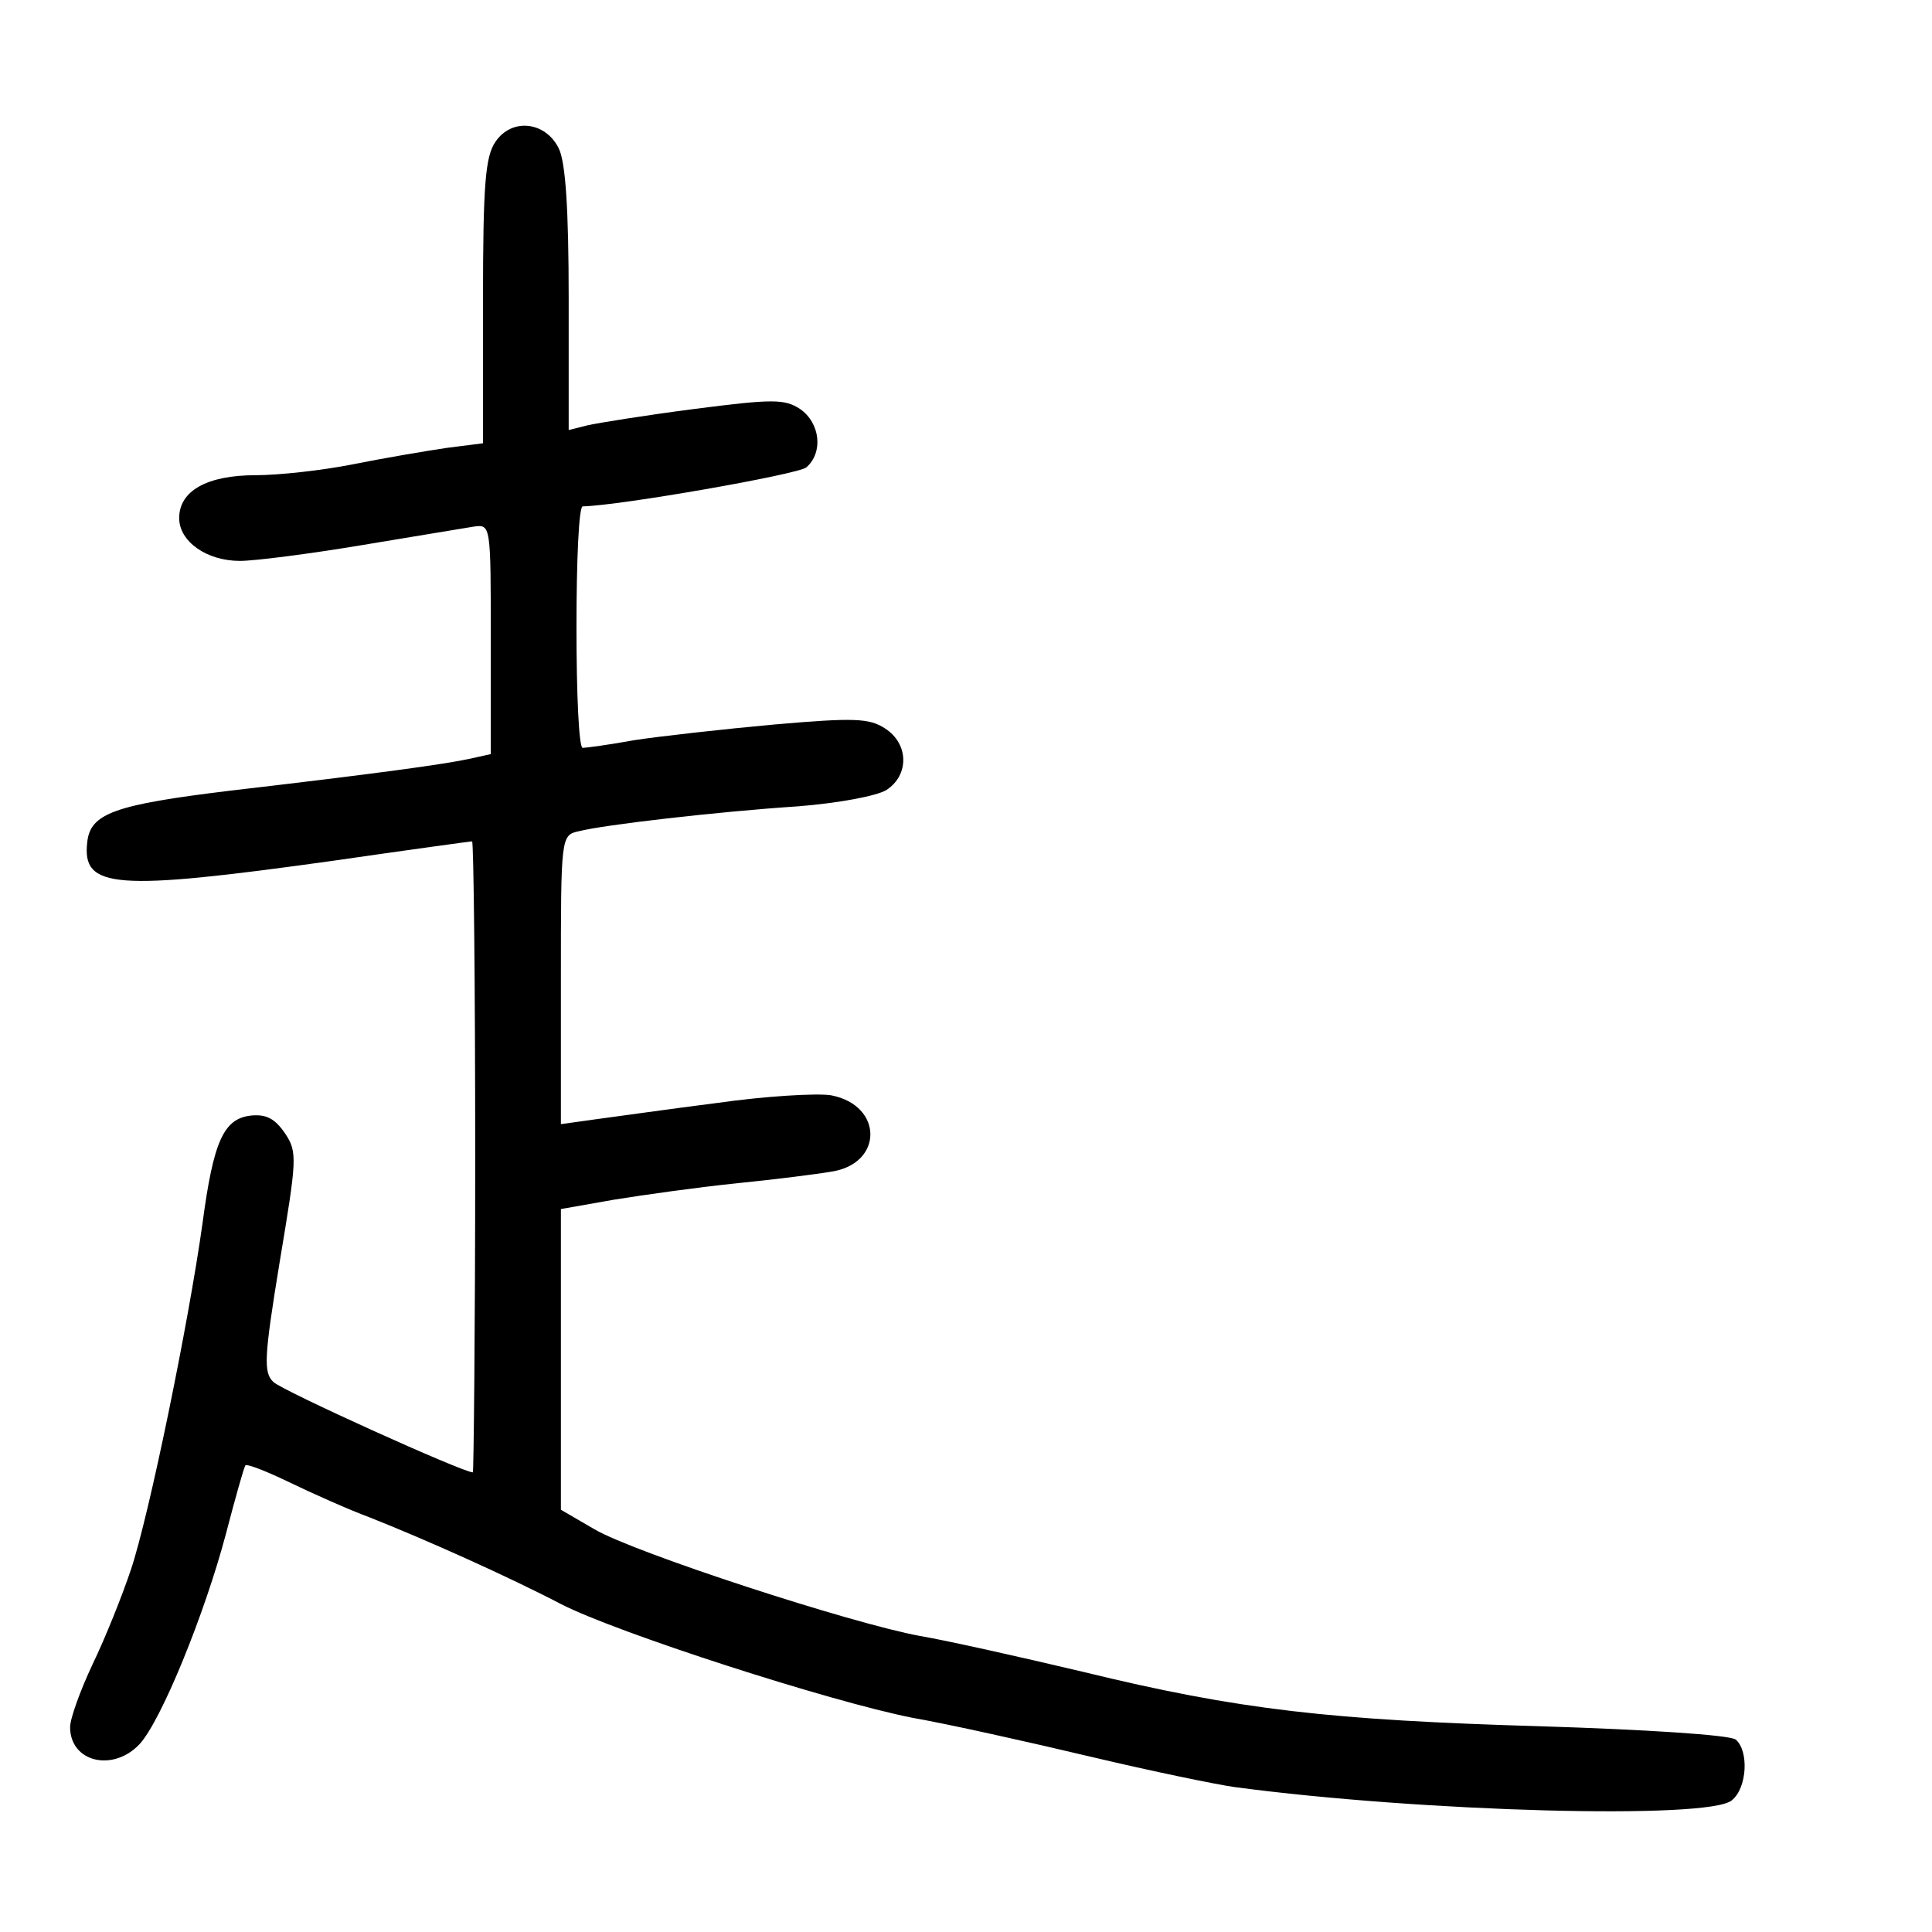 <?xml version="1.0" standalone="no"?>
<!DOCTYPE svg PUBLIC "-//W3C//DTD SVG 20010904//EN"
 "http://www.w3.org/TR/2001/REC-SVG-20010904/DTD/svg10.dtd">
<svg version="1.0" xmlns="http://www.w3.org/2000/svg"
 width="248pt" height="248pt" viewBox="0 0 248 248"
 preserveAspectRatio="xMidYMid meet">
<g transform="translate(0,248) scale(0.1,-0.1)"
fill="#000000" stroke="none">
<path d="M636 2298 c-13 -19 -16 -54 -16 -205 l0 -182 -47 -6 c-27 -4 -80 -13
-120 -21 -40 -8 -96 -14 -125 -14 -62 0 -98 -20 -98 -55 0 -30 35 -55 78 -55
19 0 89 9 155 20 67 11 132 22 145 24 22 3 22 3 22 -145 l0 -147 -27 -6 c-32
-7 -119 -19 -308 -41 -148 -18 -179 -29 -183 -66 -7 -60 35 -63 315 -24 97 14
177 25 179 25 2 0 4 -182 4 -405 0 -223 -2 -405 -3 -405 -13 0 -245 105 -256
116 -13 12 -12 32 8 154 22 132 23 141 7 165 -13 19 -24 25 -44 23 -35 -4 -48
-33 -62 -138 -18 -129 -69 -377 -92 -445 -11 -33 -33 -88 -49 -121 -16 -34
-29 -70 -29 -81 0 -45 55 -58 89 -22 28 30 84 168 111 270 12 46 23 85 25 88
3 2 28 -8 57 -22 29 -14 76 -35 103 -45 71 -28 180 -77 245 -111 72 -37 345
-125 451 -146 46 -8 149 -31 229 -50 80 -19 163 -36 185 -39 240 -32 609 -42
638 -17 20 16 22 64 5 78 -7 6 -119 13 -248 17 -272 8 -389 21 -590 70 -80 19
-174 40 -209 46 -88 16 -367 107 -418 137 l-43 25 0 193 0 193 68 12 c37 6
108 16 157 21 50 5 105 12 122 15 67 10 67 85 0 98 -18 3 -85 -1 -148 -10 -63
-8 -133 -18 -156 -21 l-43 -6 0 186 c0 183 0 185 23 190 31 8 176 25 282 32
50 4 100 13 113 21 29 19 29 59 -2 79 -20 13 -39 14 -142 5 -66 -6 -146 -15
-179 -20 -33 -6 -63 -10 -67 -10 -5 0 -8 70 -8 155 0 85 3 155 8 155 48 1 276
41 287 50 22 19 18 57 -8 75 -20 13 -35 13 -136 0 -62 -8 -124 -18 -137 -21
l-24 -6 0 168 c0 116 -4 177 -13 194 -17 34 -60 39 -81 8z"/>
</g>
</svg>
